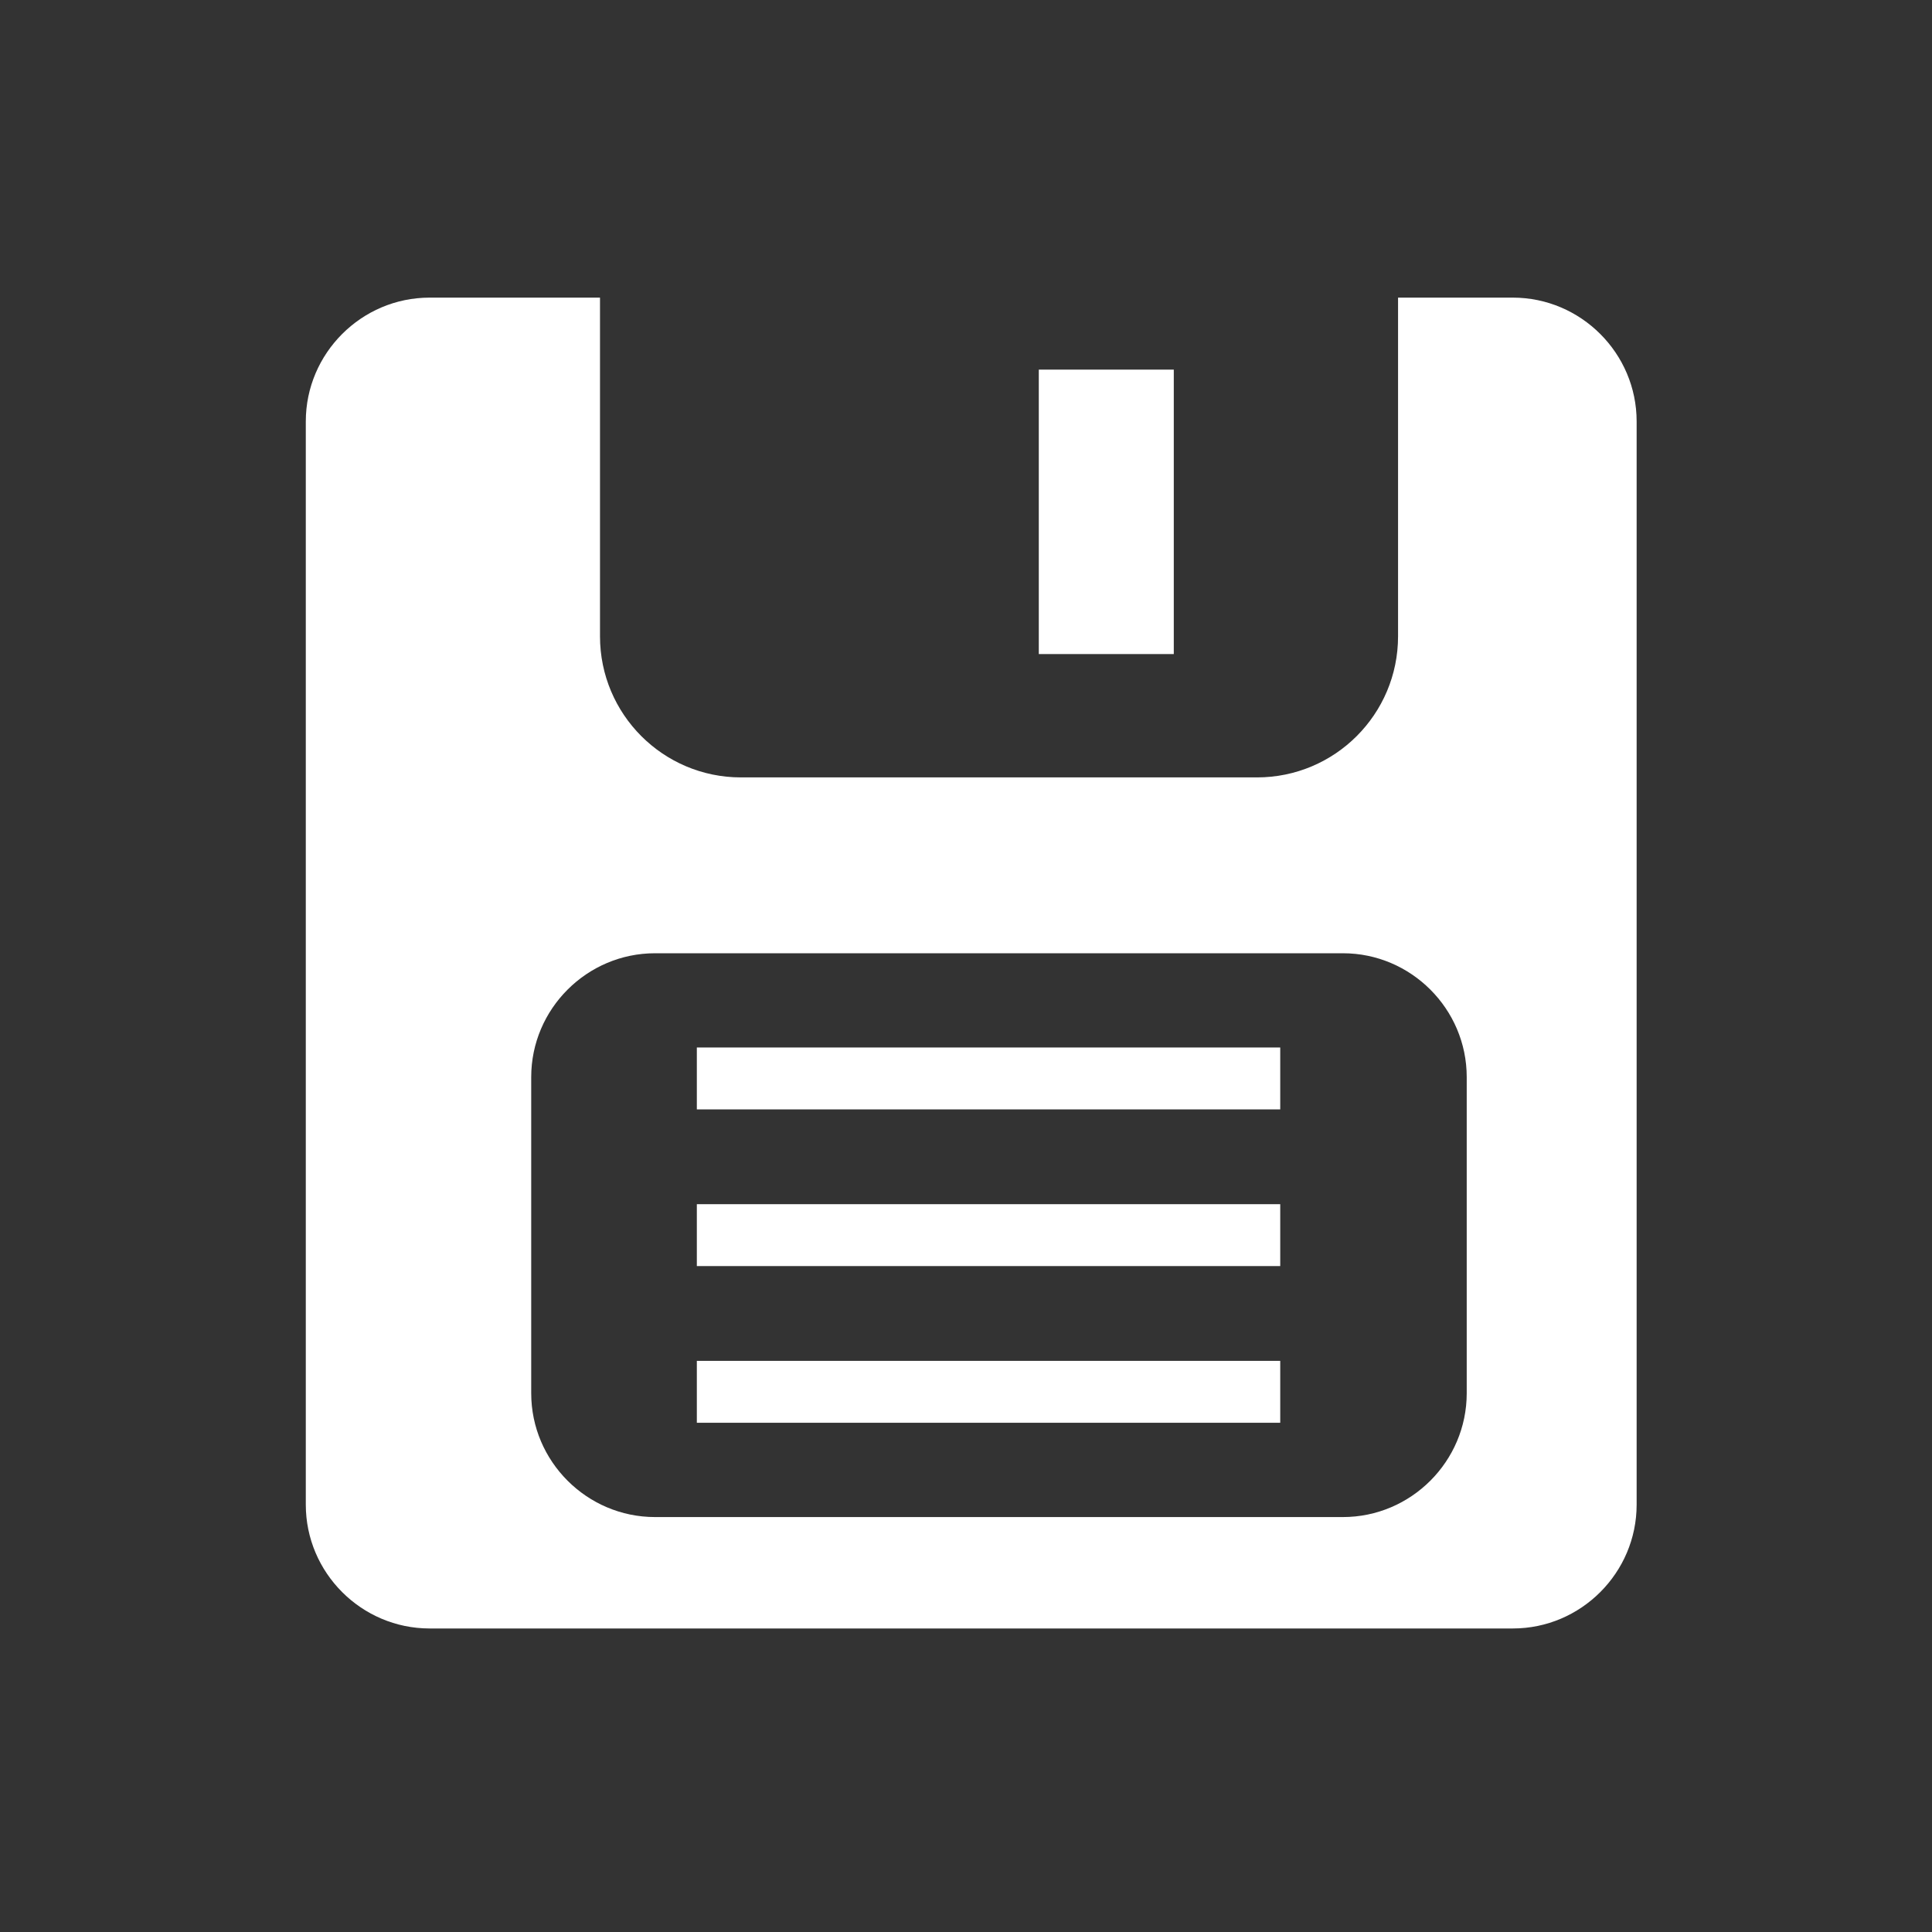 <?xml version="1.0" standalone="no"?><!DOCTYPE svg PUBLIC "-//W3C//DTD SVG 1.1//EN" "http://www.w3.org/Graphics/SVG/1.1/DTD/svg11.dtd"><svg t="1516937510613" class="icon" style="" viewBox="0 0 1024 1024" version="1.1" xmlns="http://www.w3.org/2000/svg" p-id="2492" xmlns:xlink="http://www.w3.org/1999/xlink" width="38" height="38"><rect x="0" y="0" width="1024" height="1024" fill="#333333" stroke="none"/><defs><style type="text/css">@font-face { font-family: uc-nexus-iconfont; src: url("chrome-extension://pogijhnlcfmcppgimcaccdkmbedjkmhi/res/font_9qmmi8b8jsxxbt9.woff") format("woff"), url("chrome-extension://pogijhnlcfmcppgimcaccdkmbedjkmhi/res/font_9qmmi8b8jsxxbt9.ttf") format("truetype"); }
</style></defs><path d="M550.585 195.907l71.544 0 0 150.762-71.544 0 0-150.762Z" p-id="2493" fill="#ffffff"></path><path d="M801.836 157.748l-60.839 0 0 179.517c0 41.296-33.482 74.777-74.783 74.777l-273.484 0c-41.268 0-74.72-33.482-74.72-74.777l0-179.517-90.315 0c-36.089 0-65.616 29.527-65.616 65.616l0 574.144c0 36.089 29.527 65.616 65.616 65.616l574.139 0c36.089 0 65.616-29.527 65.616-65.616l0-574.144C867.452 187.275 837.925 157.748 801.836 157.748zM777.392 738.458c0 36.089-29.527 65.616-65.616 65.616l-364.607 0c-36.089 0-65.616-29.527-65.616-65.616l0-167.597c0-36.089 29.527-65.616 65.616-65.616l364.607 0c36.089 0 65.616 29.527 65.616 65.616L777.392 738.458z" p-id="2494" fill="#ffffff"></path><path d="M369.339 555.194l309.21 0 0 32.808-309.21 0 0-32.808Z" p-id="2495" fill="#ffffff"></path><path d="M369.339 638.24l309.21 0 0 32.808-309.21 0 0-32.808Z" p-id="2496" fill="#ffffff"></path><path d="M369.339 721.287l309.21 0 0 32.809-309.21 0 0-32.809Z" p-id="2497" fill="#ffffff"></path></svg>